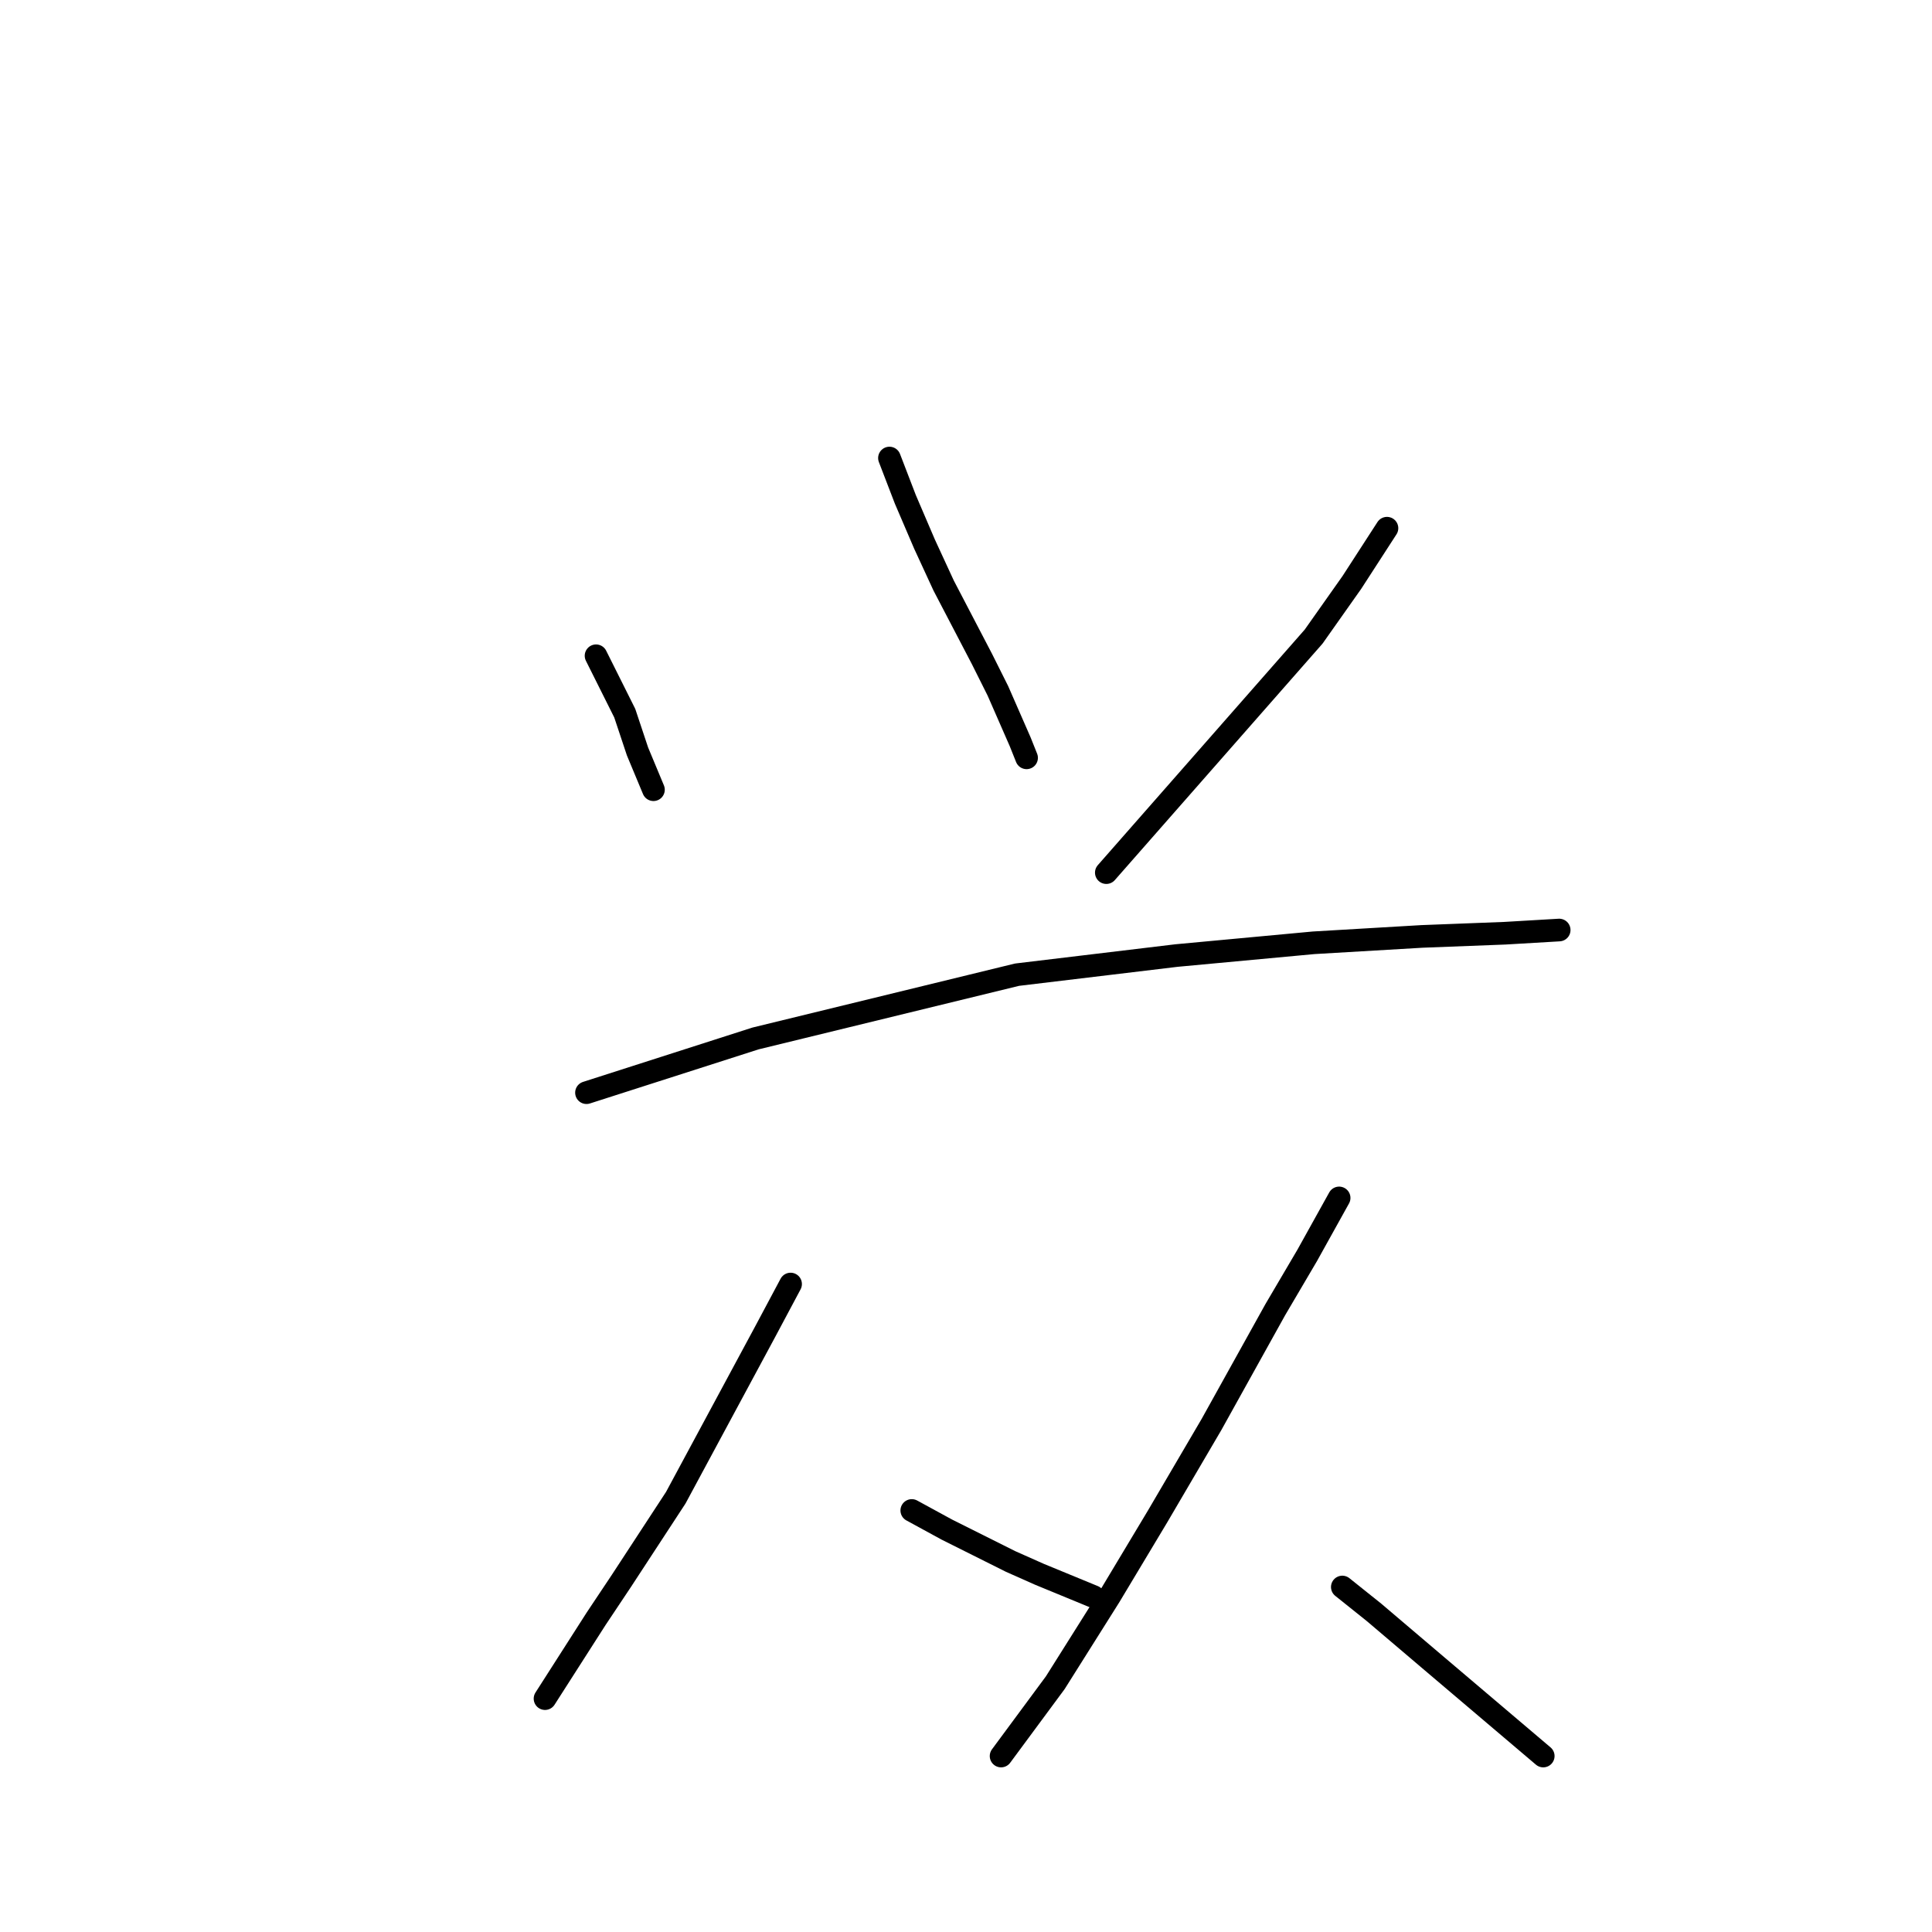 <?xml version="1.0" standalone="no"?>
    <svg width="256" height="256" xmlns="http://www.w3.org/2000/svg" version="1.1">
    <polyline stroke="black" stroke-width="3" stroke-linecap="round" fill="transparent" stroke-linejoin="round" points="78.979 86.892 82.783 94.499 83.628 97.034 84.473 99.57 86.586 104.641 86.586 104.641 " />
        <polyline stroke="black" stroke-width="3" stroke-linecap="round" fill="transparent" stroke-linejoin="round" points="117.857 60.692 119.97 66.185 122.506 72.102 125.041 77.595 130.112 87.315 132.225 91.54 135.183 98.302 136.028 100.415 136.028 100.415 " />
        <polyline stroke="black" stroke-width="3" stroke-linecap="round" fill="transparent" stroke-linejoin="round" points="183.781 69.989 179.132 77.173 174.061 84.357 146.593 115.628 146.593 115.628 " />
        <polyline stroke="black" stroke-width="3" stroke-linecap="round" fill="transparent" stroke-linejoin="round" points="77.712 144.786 100.109 137.602 134.761 129.151 155.89 126.615 174.061 124.925 188.429 124.08 199.416 123.657 206.6 123.234 206.6 123.234 " />
        <polyline stroke="black" stroke-width="3" stroke-linecap="round" fill="transparent" stroke-linejoin="round" points="104.757 170.141 101.376 176.48 89.544 198.455 82.36 209.442 78.979 214.513 72.218 225.077 72.218 225.077 " />
        <polyline stroke="black" stroke-width="3" stroke-linecap="round" fill="transparent" stroke-linejoin="round" points="120.815 200.145 125.464 202.68 129.69 204.793 133.915 206.906 137.719 208.597 144.903 211.555 144.903 211.555 " />
        <polyline stroke="black" stroke-width="3" stroke-linecap="round" fill="transparent" stroke-linejoin="round" points="177.442 158.732 173.216 166.338 168.99 173.522 160.538 188.735 153.354 200.99 147.016 211.555 139.832 222.965 132.648 232.684 132.648 232.684 " />
        <polyline stroke="black" stroke-width="3" stroke-linecap="round" fill="transparent" stroke-linejoin="round" points="177.864 210.287 182.09 213.668 190.542 220.852 204.487 232.684 204.487 232.684 " />
        </svg>